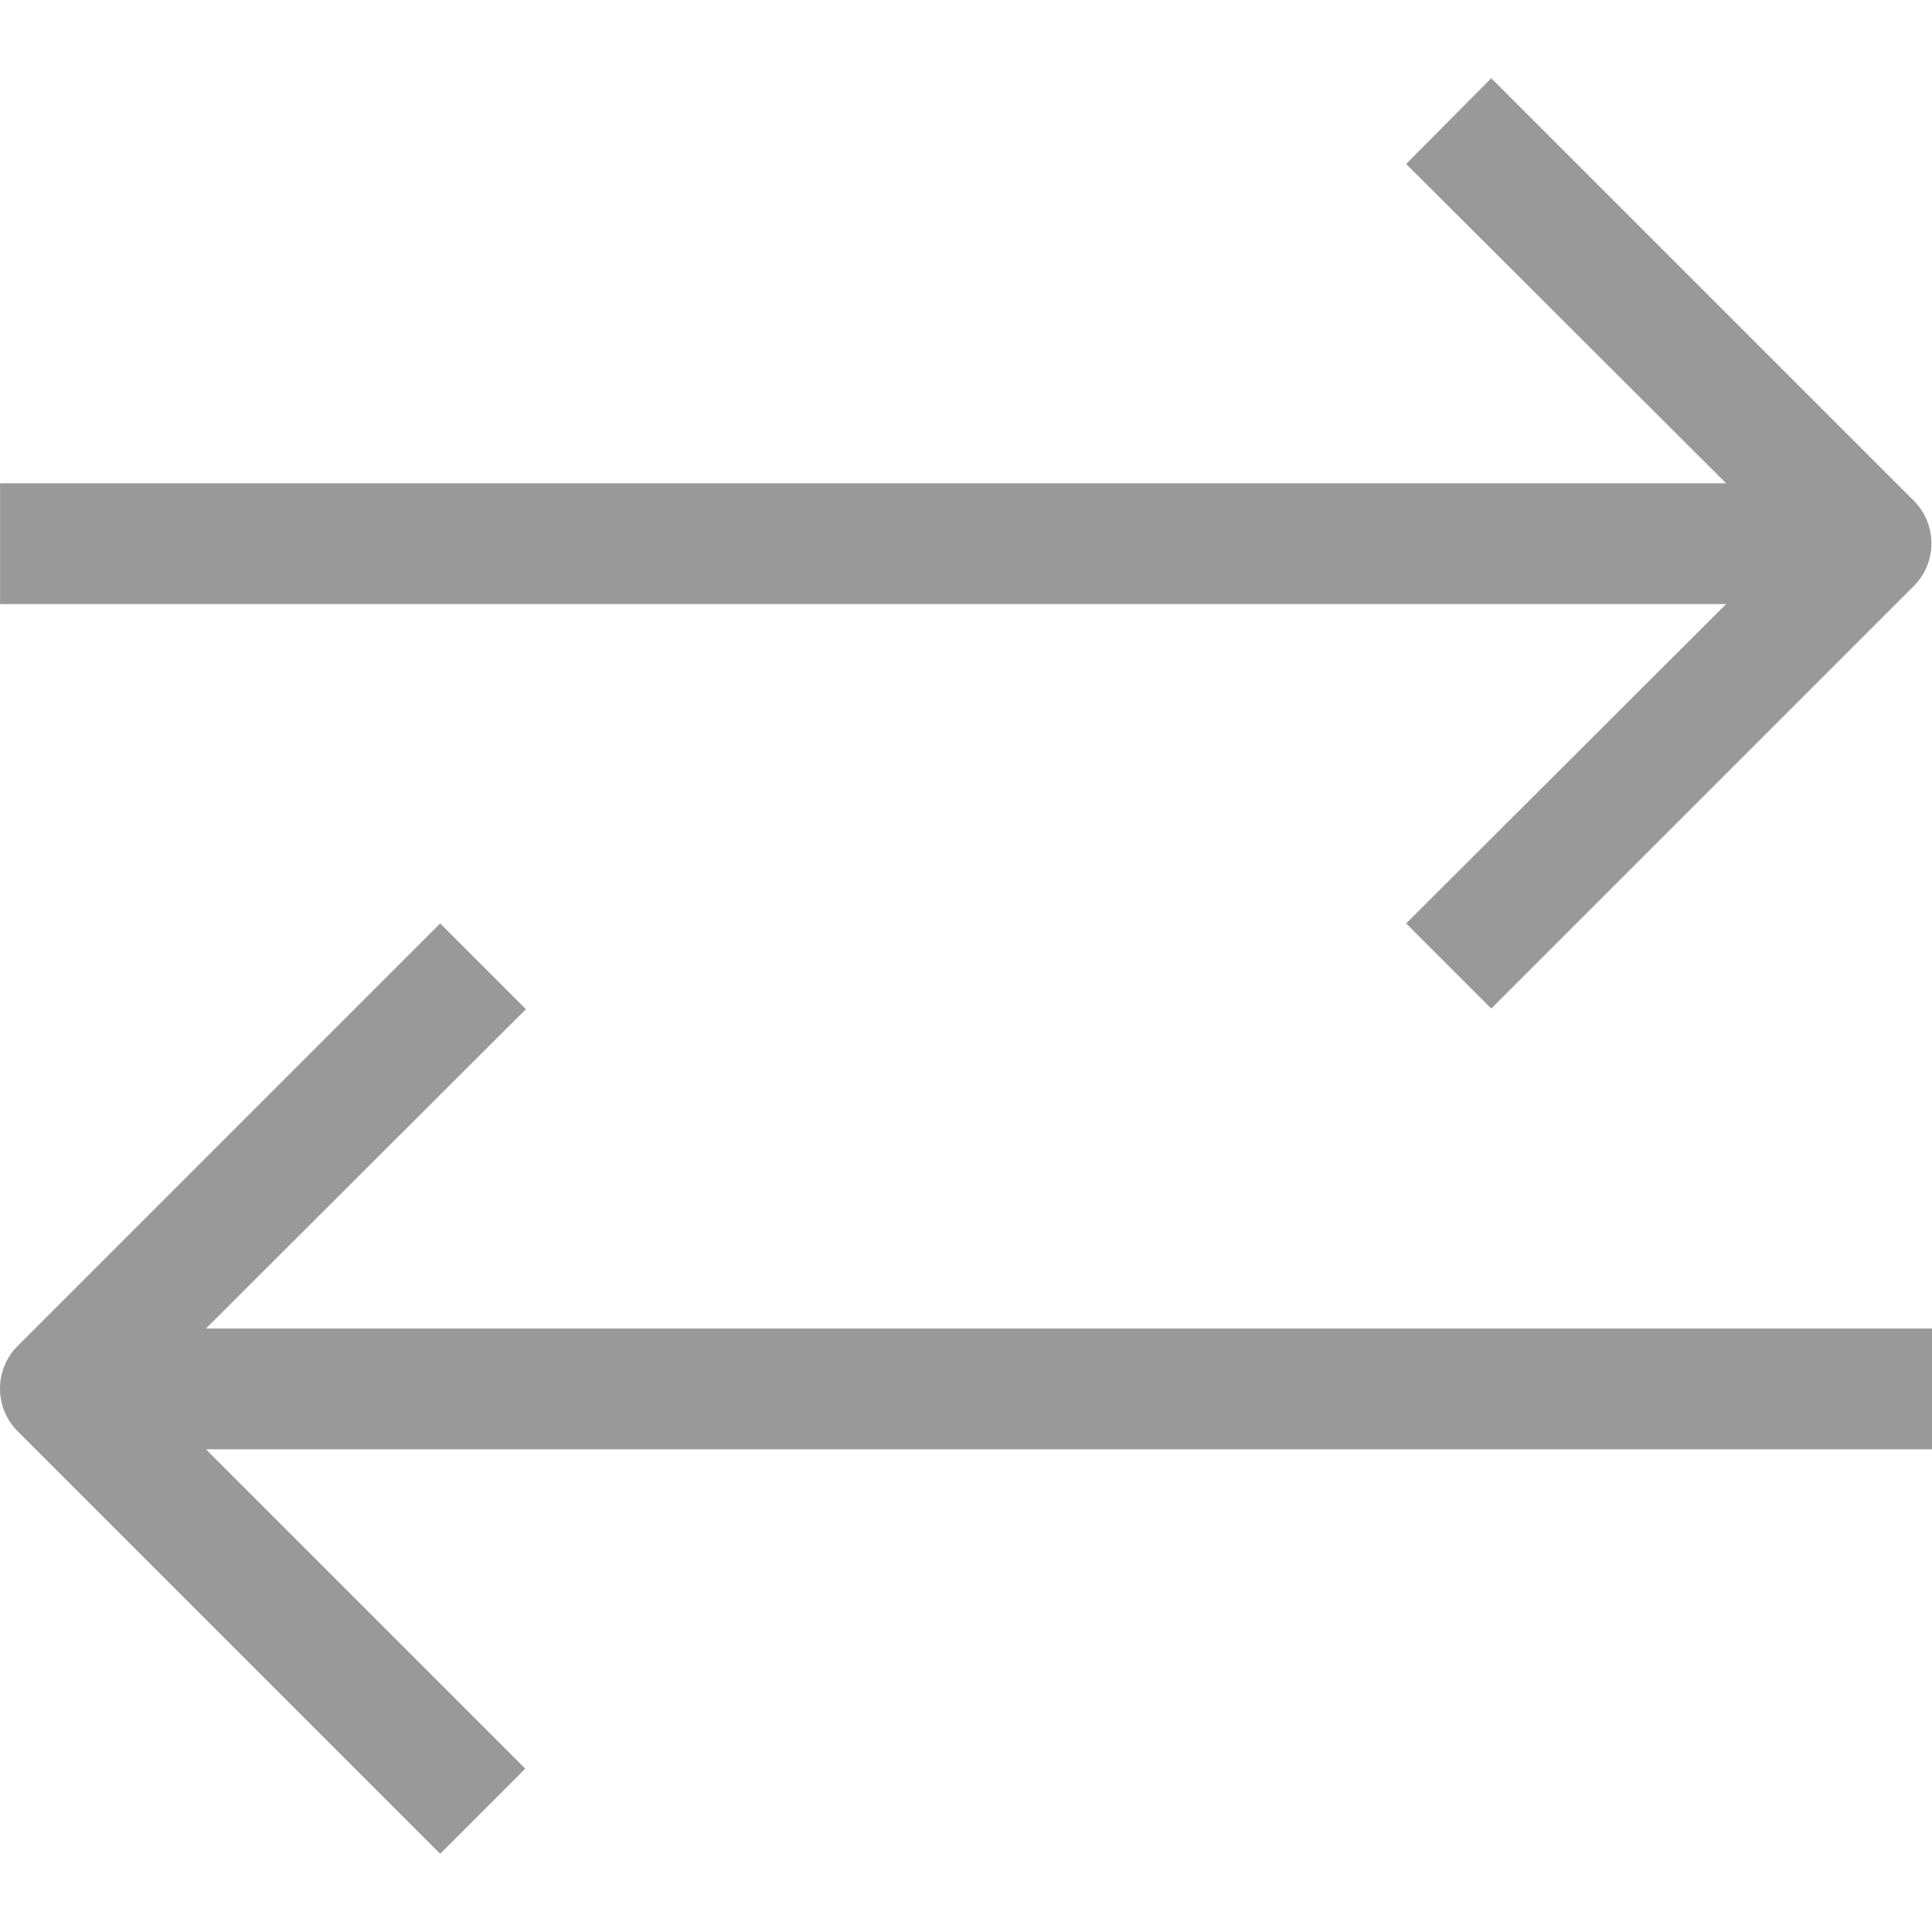 <?xml version="1.0"?>
<svg xmlns="http://www.w3.org/2000/svg" xmlns:xlink="http://www.w3.org/1999/xlink" version="1.1" id="Capa_1" x="0px" y="0px" viewBox="0 0 512.013 512.013" style="enable-background:new 0 0 512.013 512.013;" xml:space="preserve" width="512px" height="512px" class=""><g><g>
	<g>
		<g>
			<path d="M372.653,244.726l22.56,22.56l112-112c6.204-6.241,6.204-16.319,0-22.56l-112-112l-22.56,22.72l84.8,84.64H0.013v32     h457.44L372.653,244.726z" data-original="#000000" class="active-path" data-old_color="#000000" fill="#999999"/>
			<path d="M512.013,352.086H54.573l84.8-84.64l-22.72-22.72l-112,112c-6.204,6.241-6.204,16.319,0,22.56l112,112l22.56-22.56     l-84.64-84.64h457.44V352.086z" data-original="#000000" class="active-path" data-old_color="#000000" fill="#999999"/>
		</g>
	</g>
</g></g> </svg>
